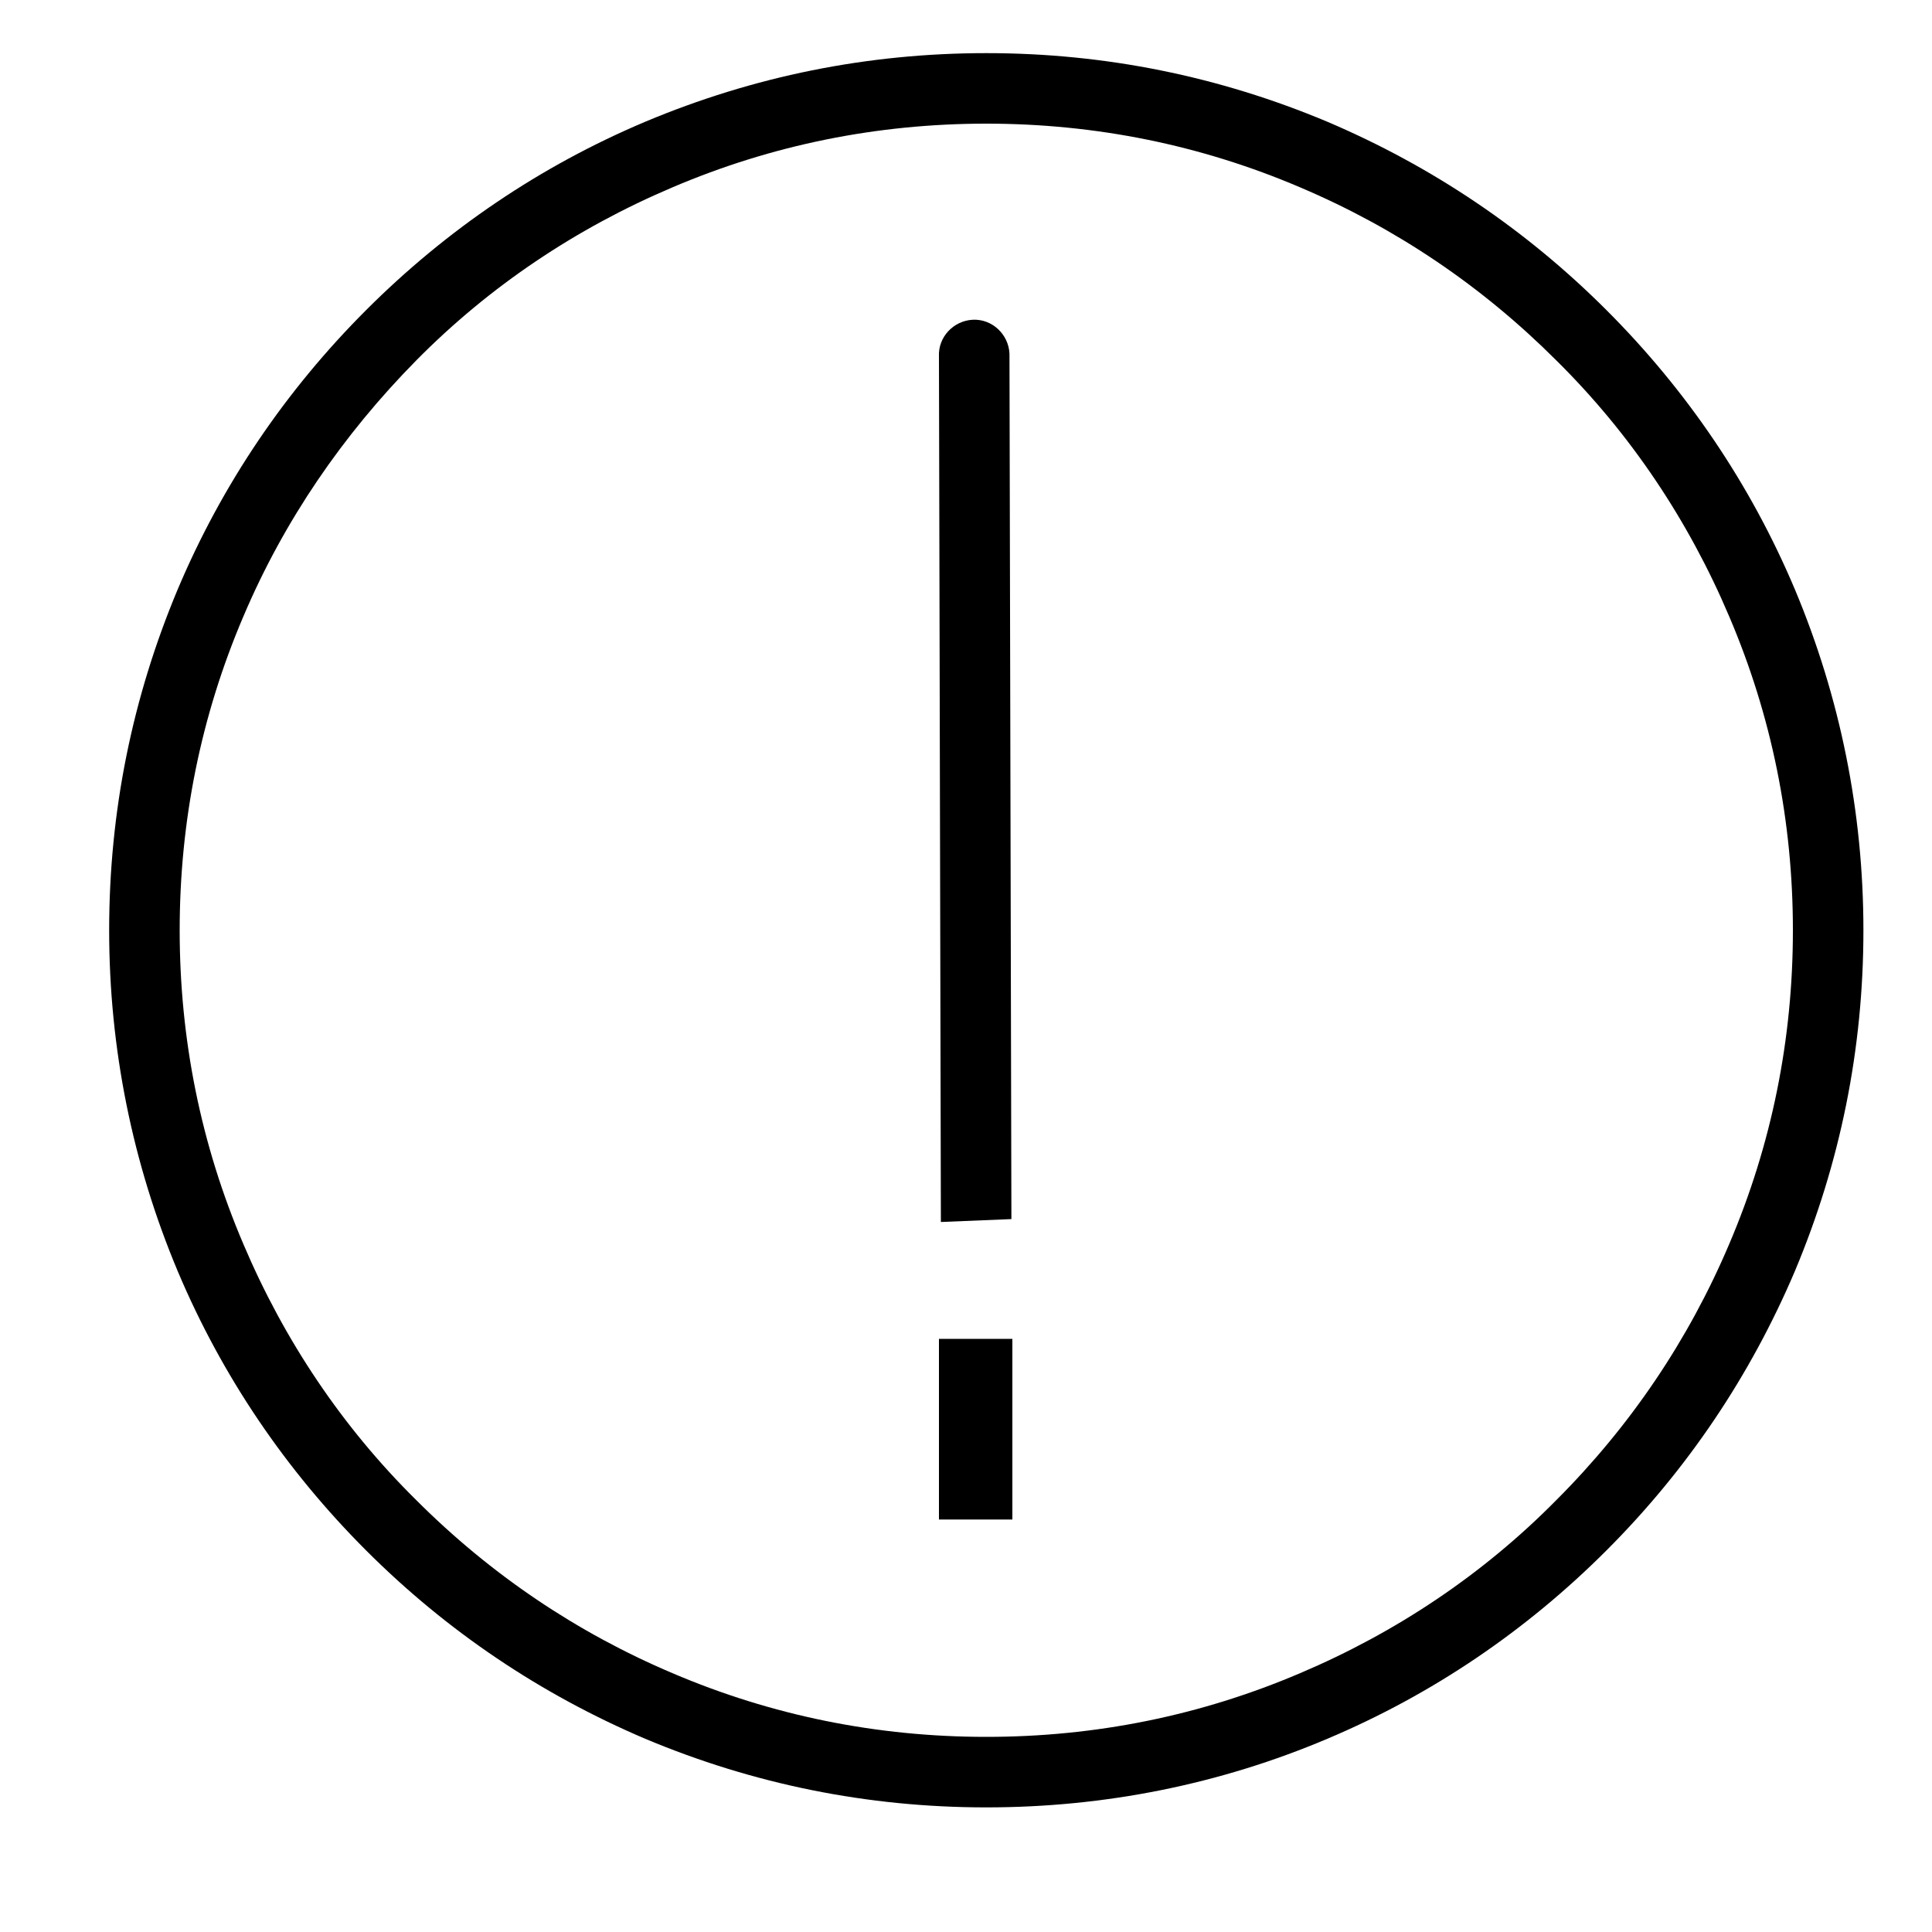 <?xml version="1.0" standalone="no"?><!DOCTYPE svg PUBLIC "-//W3C//DTD SVG 1.1//EN" "http://www.w3.org/Graphics/SVG/1.1/DTD/svg11.dtd"><svg class="icon" width="200px" height="200.00px" viewBox="0 0 1024 1024" version="1.1" xmlns="http://www.w3.org/2000/svg"><path d="M498.688 647.68l-1.024-458.752c-0.512-10.24 7.68-18.944 17.92-19.456 10.24-0.512 18.944 7.68 19.456 17.92l1.024 458.752"  /><path d="M522.752 957.952c-62.976 0-123.392-12.288-180.736-36.352-55.296-23.552-104.96-56.832-147.968-99.84-42.496-42.496-76.288-92.16-99.84-147.968-24.064-57.344-36.352-118.272-36.352-180.736 0-62.976 12.288-123.392 36.352-180.736C117.76 256.512 151.552 206.848 194.048 164.352s92.16-76.288 147.968-99.84c57.344-24.064 117.76-36.352 180.736-36.352s123.392 12.288 180.736 36.352c55.296 23.552 104.96 56.832 147.968 99.84 42.496 42.496 76.288 92.16 99.84 147.968 24.064 57.344 36.352 118.272 36.352 180.736 0 62.976-12.288 123.392-36.352 180.736-23.552 55.296-56.832 104.96-99.84 147.968-42.496 42.496-92.16 76.288-147.968 99.84-56.832 24.064-117.76 36.352-180.736 36.352z m0-892.416c-57.856 0-113.664 11.264-166.4 33.792-50.688 21.504-96.768 52.224-135.68 91.648S150.528 275.968 129.024 326.656c-22.528 52.736-33.792 108.544-33.792 166.4s11.264 113.664 33.792 166.4c21.504 50.688 52.224 96.768 91.648 135.68 39.424 39.424 84.992 70.144 135.68 91.648 52.736 22.528 108.544 33.792 166.4 33.792s113.664-11.264 166.4-33.792c50.688-21.504 96.768-52.224 135.68-91.648 39.424-39.424 70.144-84.992 91.648-135.68 22.528-52.736 33.792-108.544 33.792-166.4s-11.264-113.664-33.792-166.4c-21.504-50.688-52.224-96.768-91.648-135.68-39.424-39.424-84.992-70.144-135.68-91.648-52.736-22.528-108.544-33.792-166.4-33.792z"  /><path d="M497.664 709.632h38.912v95.744h-38.912z"  /></svg>
